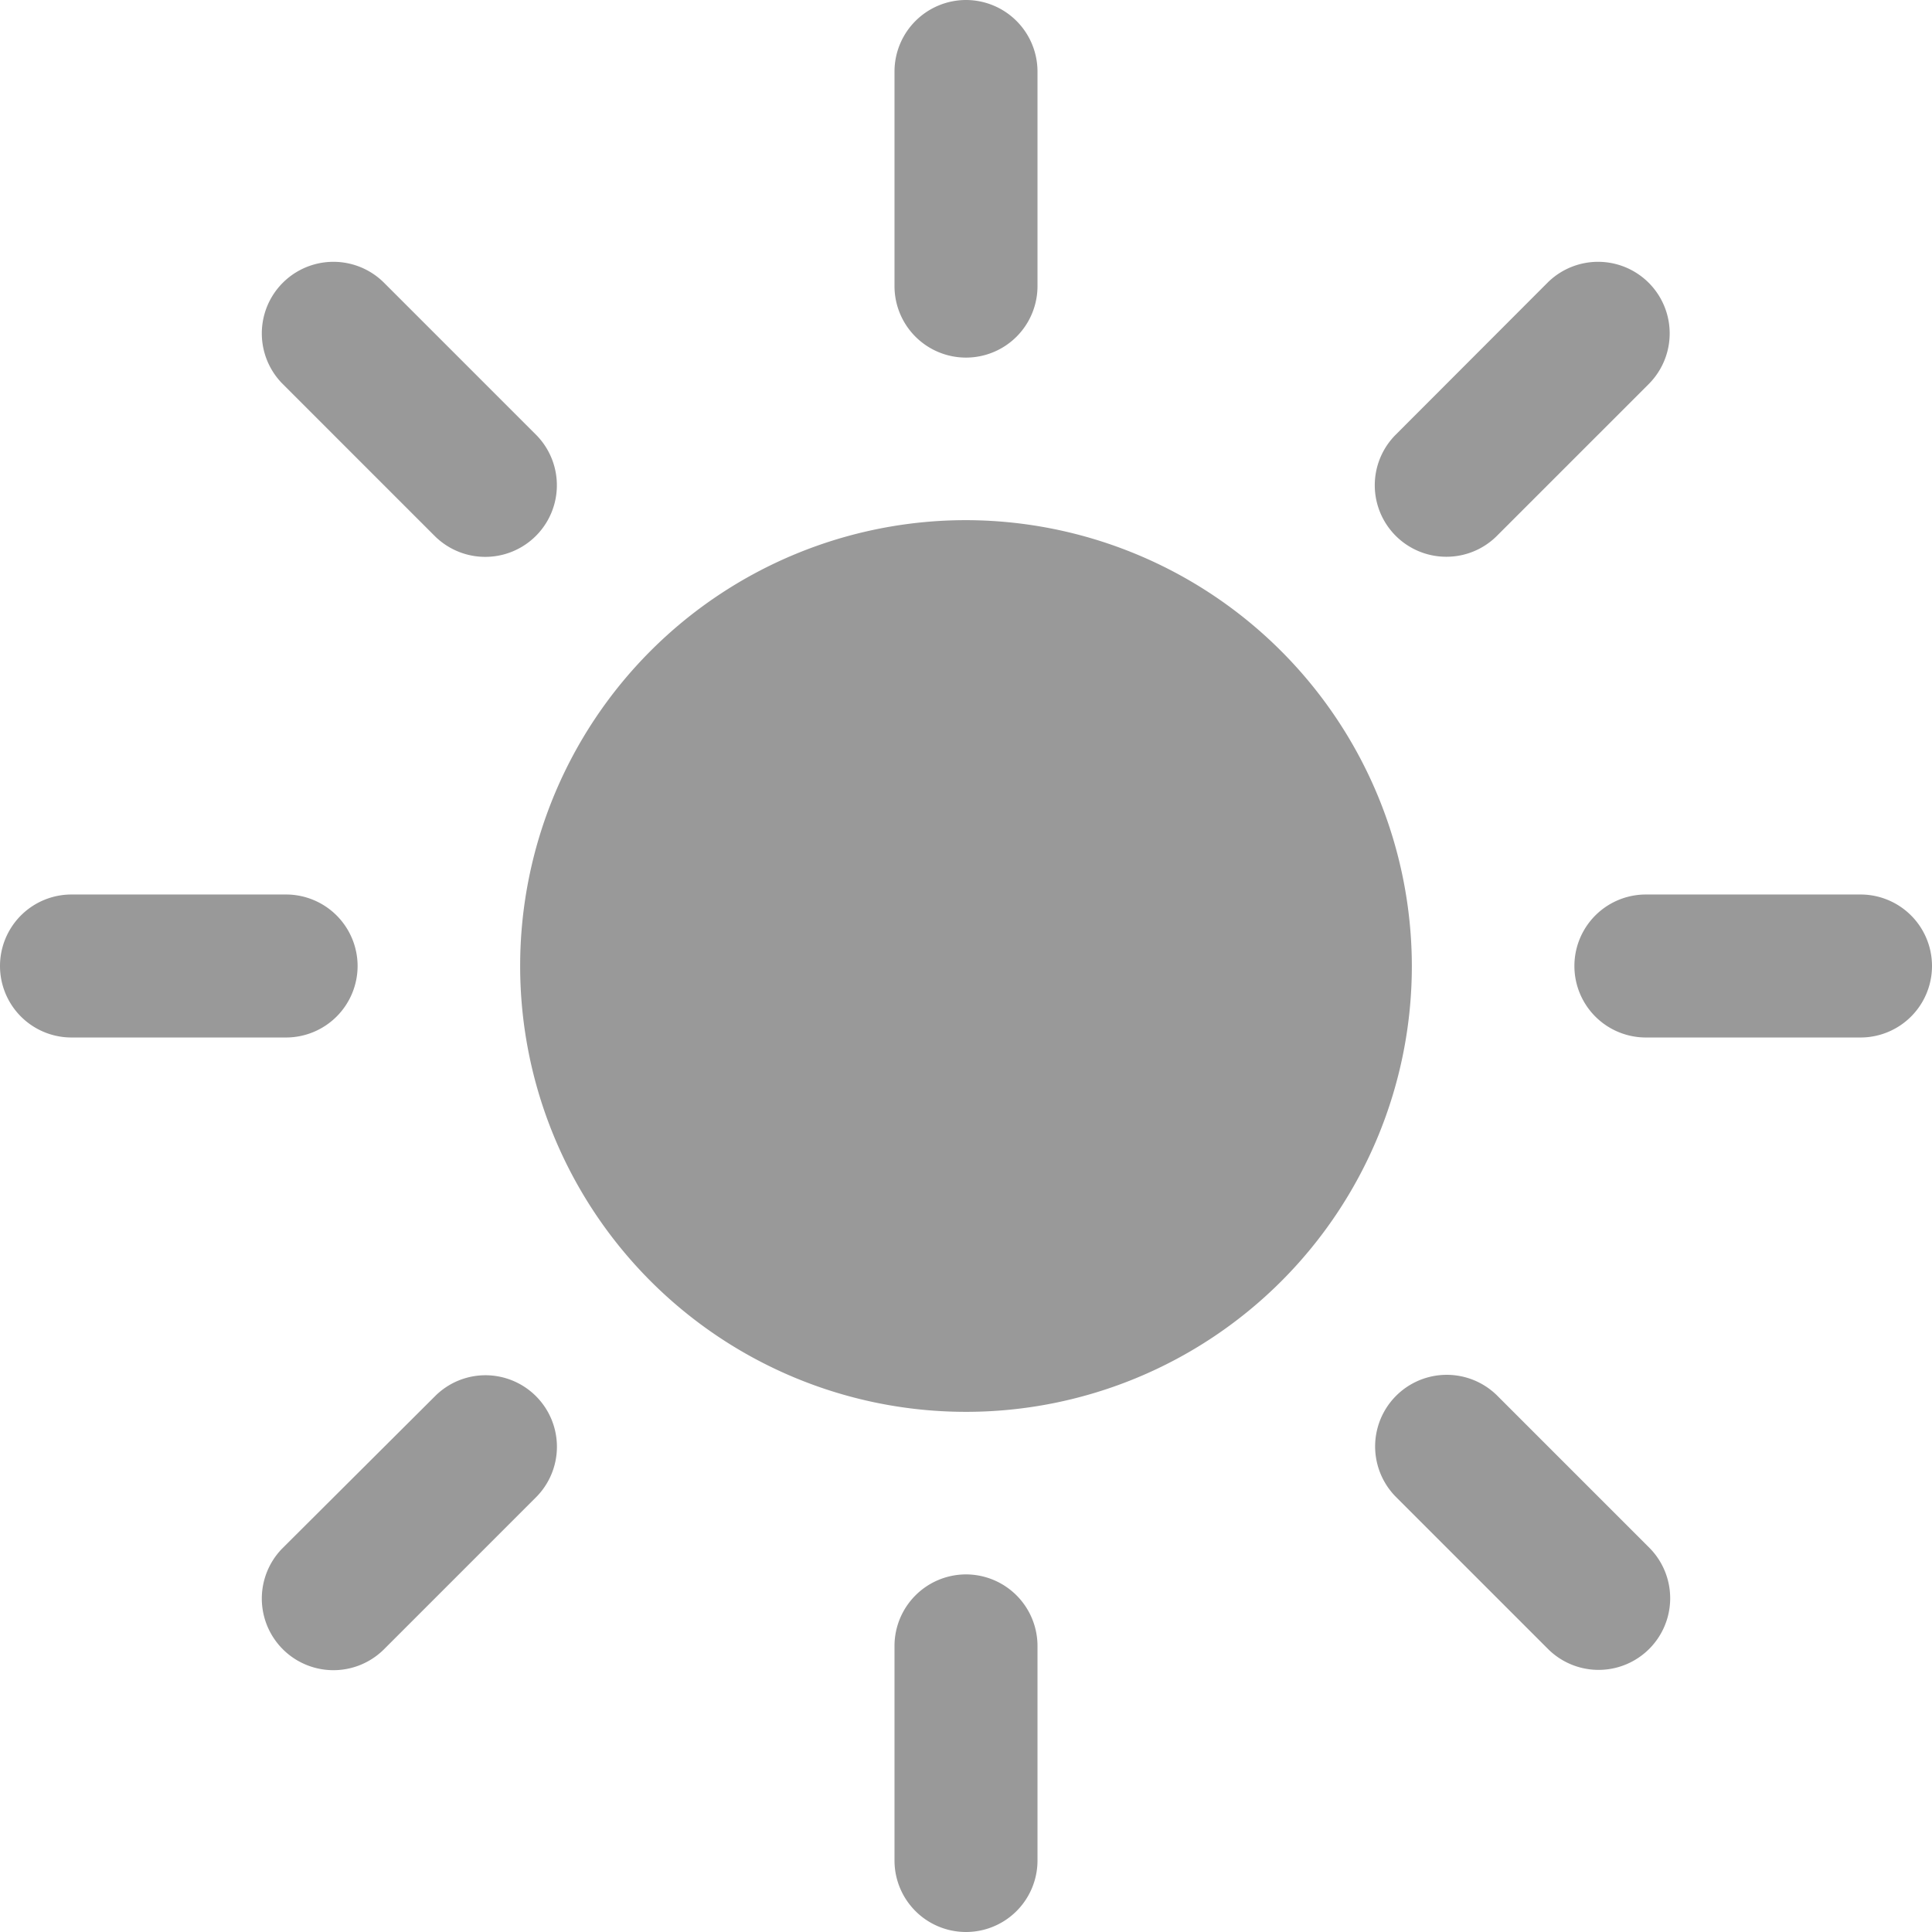<svg xmlns="http://www.w3.org/2000/svg" width="19.266" height="19.266" viewBox="0 0 19.266 19.266">
  <g id="Icon_ionic-ios-sunny" data-name="Icon ionic-ios-sunny" transform="translate(-3.375 -3.375)">
    <g id="グループ_1" data-name="グループ 1" transform="translate(3.375 3.375)">
      <path id="パス_7" data-name="パス 7" d="M17.63,27.211a.714.714,0,0,0-.713.713v2.14a.713.713,0,0,0,1.426,0v-2.14A.714.714,0,0,0,17.63,27.211Z" transform="translate(-7.997 -11.511)" fill="#999"/>
      <path id="パス_8" data-name="パス 8" d="M17.63,3.375a.714.714,0,0,0-.713.713v2.14a.713.713,0,0,0,1.426,0V4.088A.714.714,0,0,0,17.63,3.375Z" transform="translate(-7.997 -3.375)" fill="#999"/>
      <path id="パス_9" data-name="パス 9" d="M6.941,17.63a.714.714,0,0,0-.713-.713H4.088a.713.713,0,0,0,0,1.426h2.14A.714.714,0,0,0,6.941,17.63Z" transform="translate(-3.375 -7.997)" fill="#999"/>
      <path id="パス_10" data-name="パス 10" d="M30.064,16.917h-2.14a.713.713,0,0,0,0,1.426h2.14a.713.713,0,0,0,0-1.426Z" transform="translate(-11.511 -7.997)" fill="#999"/>
      <path id="パス_11" data-name="パス 11" d="M9.568,24.195a.711.711,0,0,0-.5.208L7.549,25.917a.714.714,0,0,0,1.01,1.01l1.514-1.514a.713.713,0,0,0-.5-1.218Z" transform="translate(-4.729 -10.481)" fill="#999"/>
      <path id="パス_12" data-name="パス 12" d="M24.908,10.281a.711.711,0,0,0,.5-.208l1.514-1.514a.714.714,0,0,0-1.01-1.01L24.4,9.063a.713.713,0,0,0,.5,1.218Z" transform="translate(-10.481 -4.729)" fill="#999"/>
      <path id="パス_13" data-name="パス 13" d="M8.559,7.549a.714.714,0,0,0-1.01,1.01l1.514,1.514a.714.714,0,0,0,1.01-1.01Z" transform="translate(-4.729 -4.729)" fill="#999"/>
      <path id="パス_14" data-name="パス 14" d="M25.413,24.4a.714.714,0,0,0-1.01,1.01l1.514,1.514a.714.714,0,0,0,1.01-1.01Z" transform="translate(-10.481 -10.481)" fill="#999"/>
    </g>
    <path id="パス_15" data-name="パス 15" d="M15.7,11.25A4.446,4.446,0,1,0,20.142,15.7,4.453,4.453,0,0,0,15.7,11.25Z" transform="translate(-2.688 -2.688)" fill="#999"/>
  </g>
</svg>
